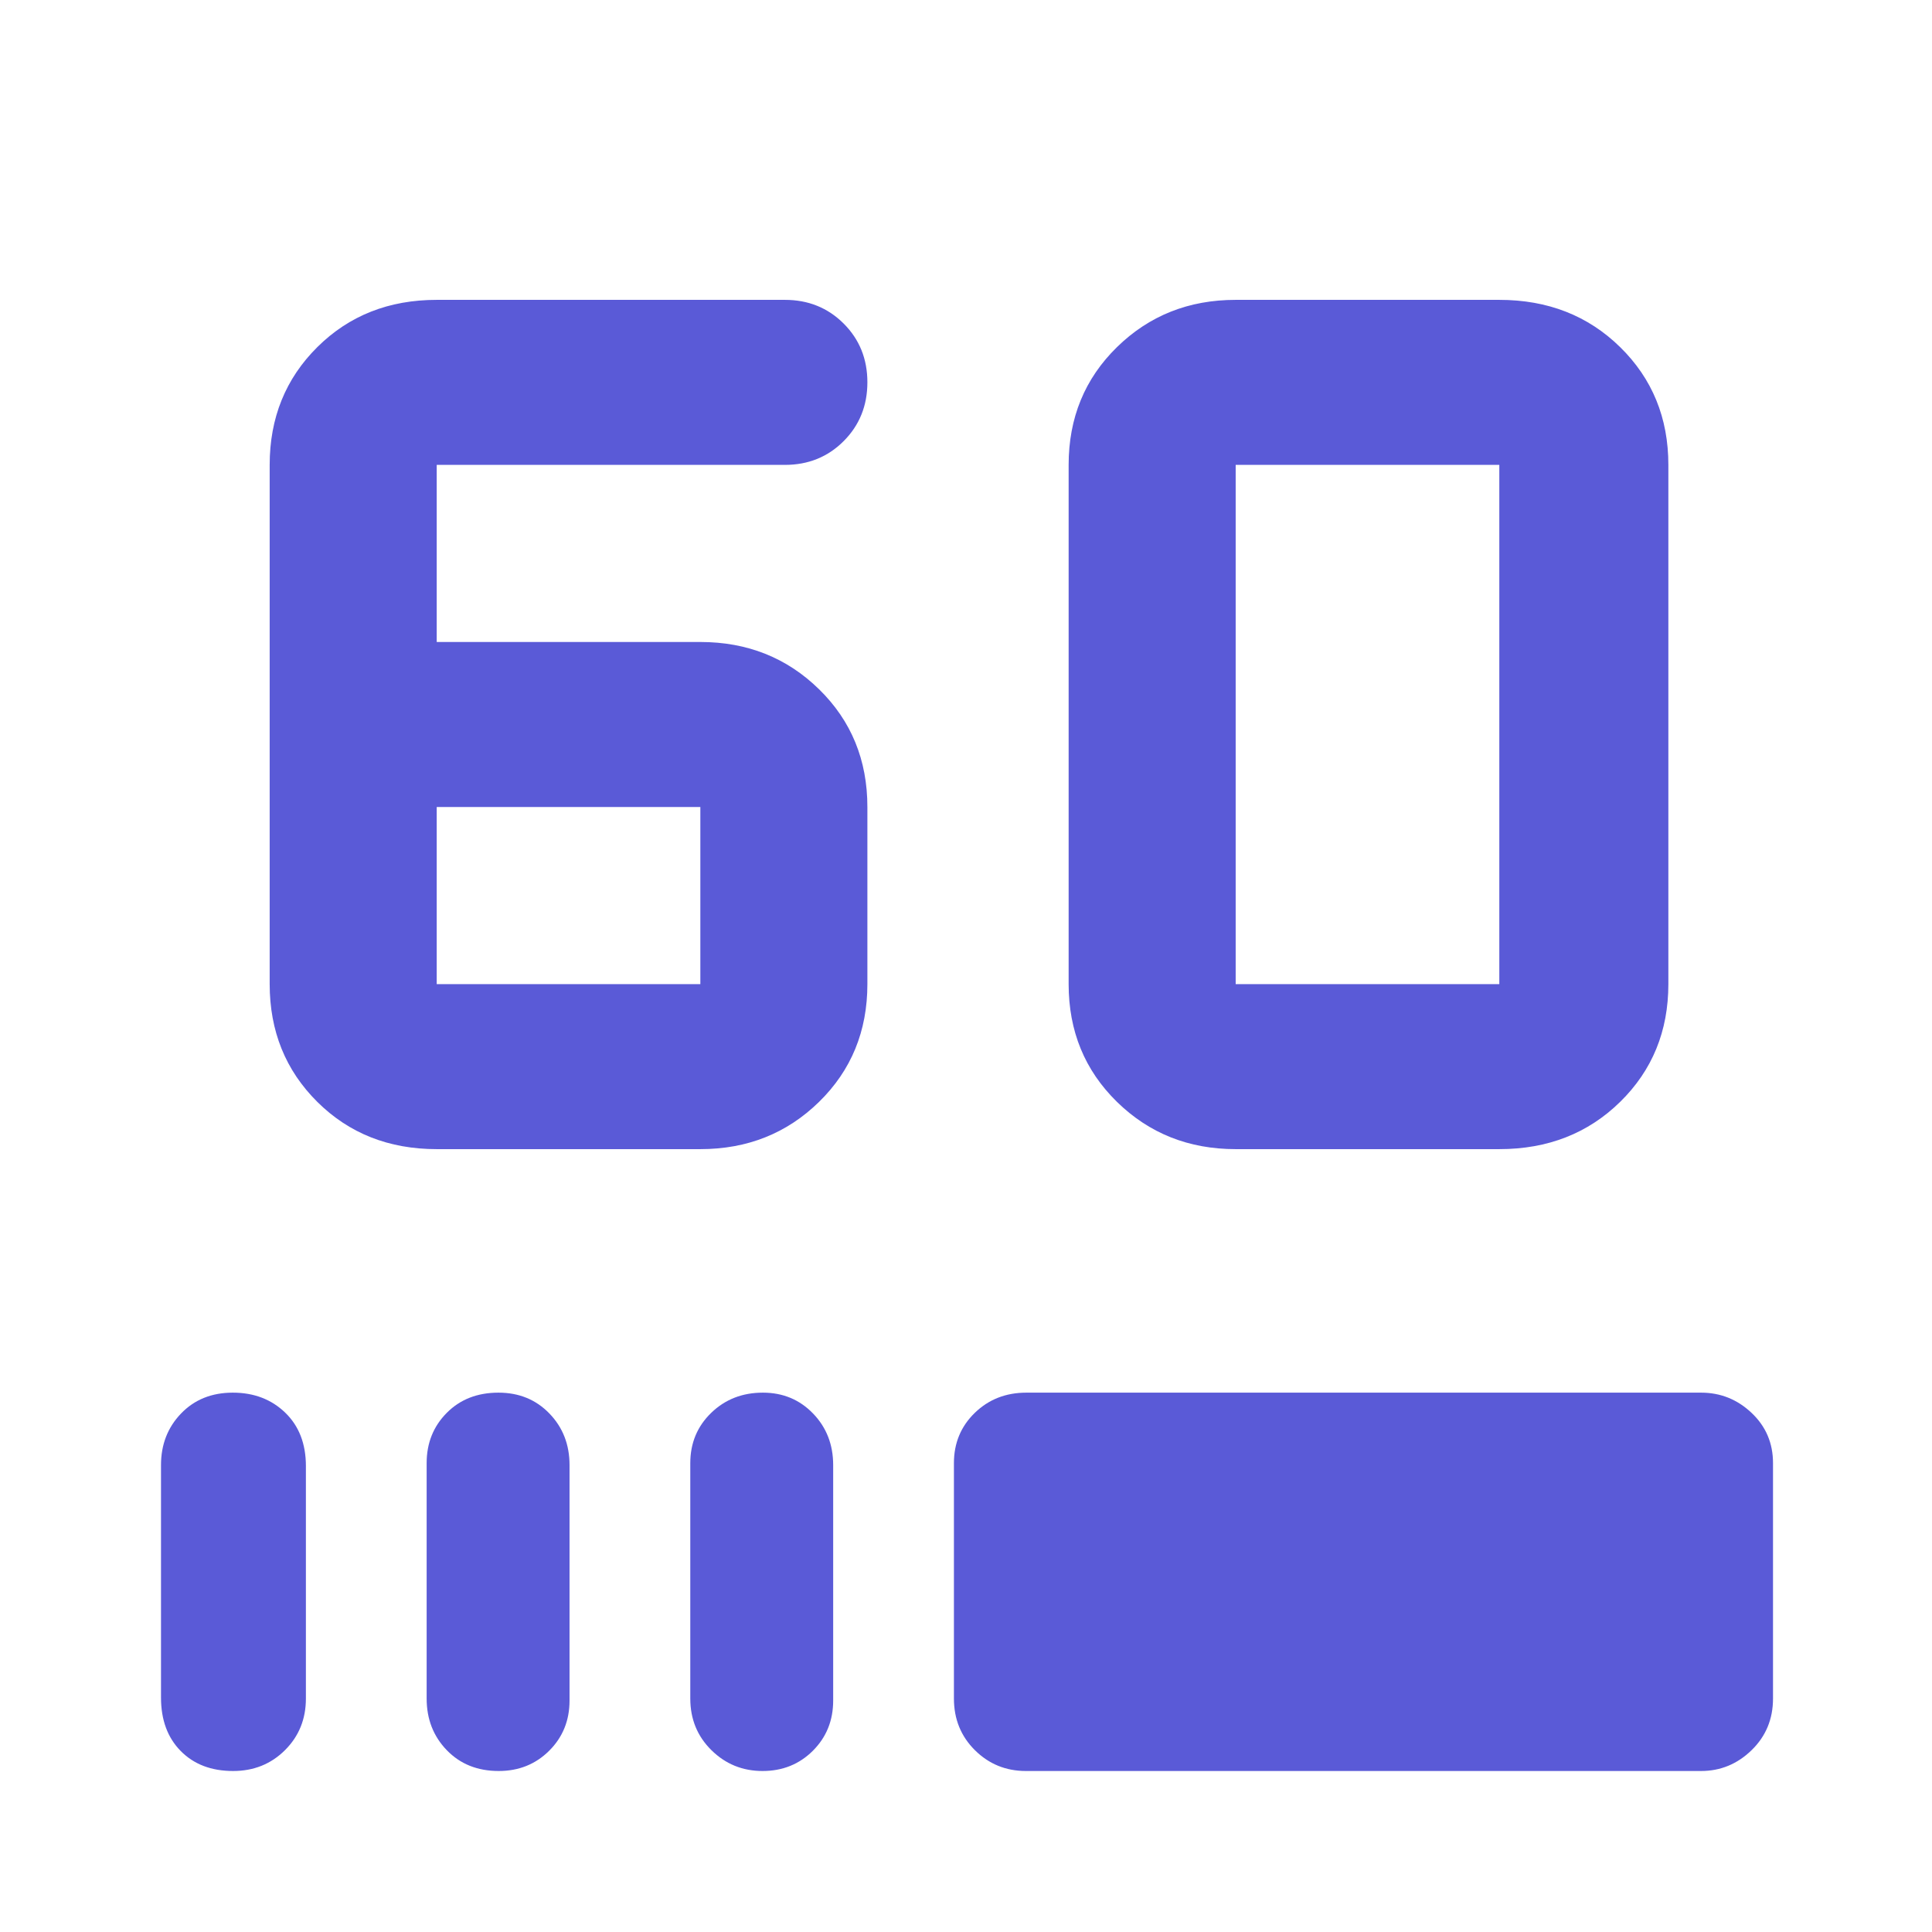 <svg xmlns="http://www.w3.org/2000/svg" height="48" viewBox="0 -960 960 960" width="48"><path fill="rgb(90, 90, 215)" d="M217-389q-35.7 0-59.35-23.5T134-471v-258q0-35 23.65-58.5T217-811h173q17.42 0 29.21 11.78Q431-787.45 431-770.04t-11.79 29.23Q407.42-729 390-729H217v88h131q35 0 59 23.5t24 58.5v88q0 35-24 58.5T348-389H217Zm0-82h131v-88H217v88Zm397 82q-35 0-59-23.5T531-471v-258q0-35 24-58.5t59-23.5h131q36.11 0 60.06 23.5Q829-764 829-729v258q0 35-23.94 58.5Q781.11-389 745-389H614Zm0-82h131v-258H614v258ZM115.82-80Q99.6-80 89.8-89.93 80-99.85 80-116.5V-232q0-15.3 9.98-25.65Q99.95-268 115.68-268q15.72 0 26.02 9.92 10.3 9.93 10.3 26.58V-116q0 15.3-10.4 25.65Q131.2-80 115.82-80Zm131.99 0Q232-80 222-90.35 212-100.7 212-116v-117q0-14.88 9.98-24.94 9.97-10.06 25.7-10.06 15.3 0 25.31 10.35Q283-247.3 283-232v117q0 14.87-10.12 24.94Q262.76-80 247.81-80Zm131.1 0Q364-80 353.5-90.35T343-116v-117q0-14.88 10.37-24.94t25.7-10.06q14.91 0 24.92 10.35Q414-247.3 414-232v117q0 14.87-10.09 24.94Q393.82-80 378.91-80Zm130.86 0q-14.92 0-25.35-10.35Q474-100.7 474-116v-117q0-14.88 10.35-24.94T510-268h335.25q14.47 0 25.11 10.06Q881-247.88 881-233v117q0 15.3-10.64 25.65Q859.72-80 845.23-80H509.77Z"/></svg>